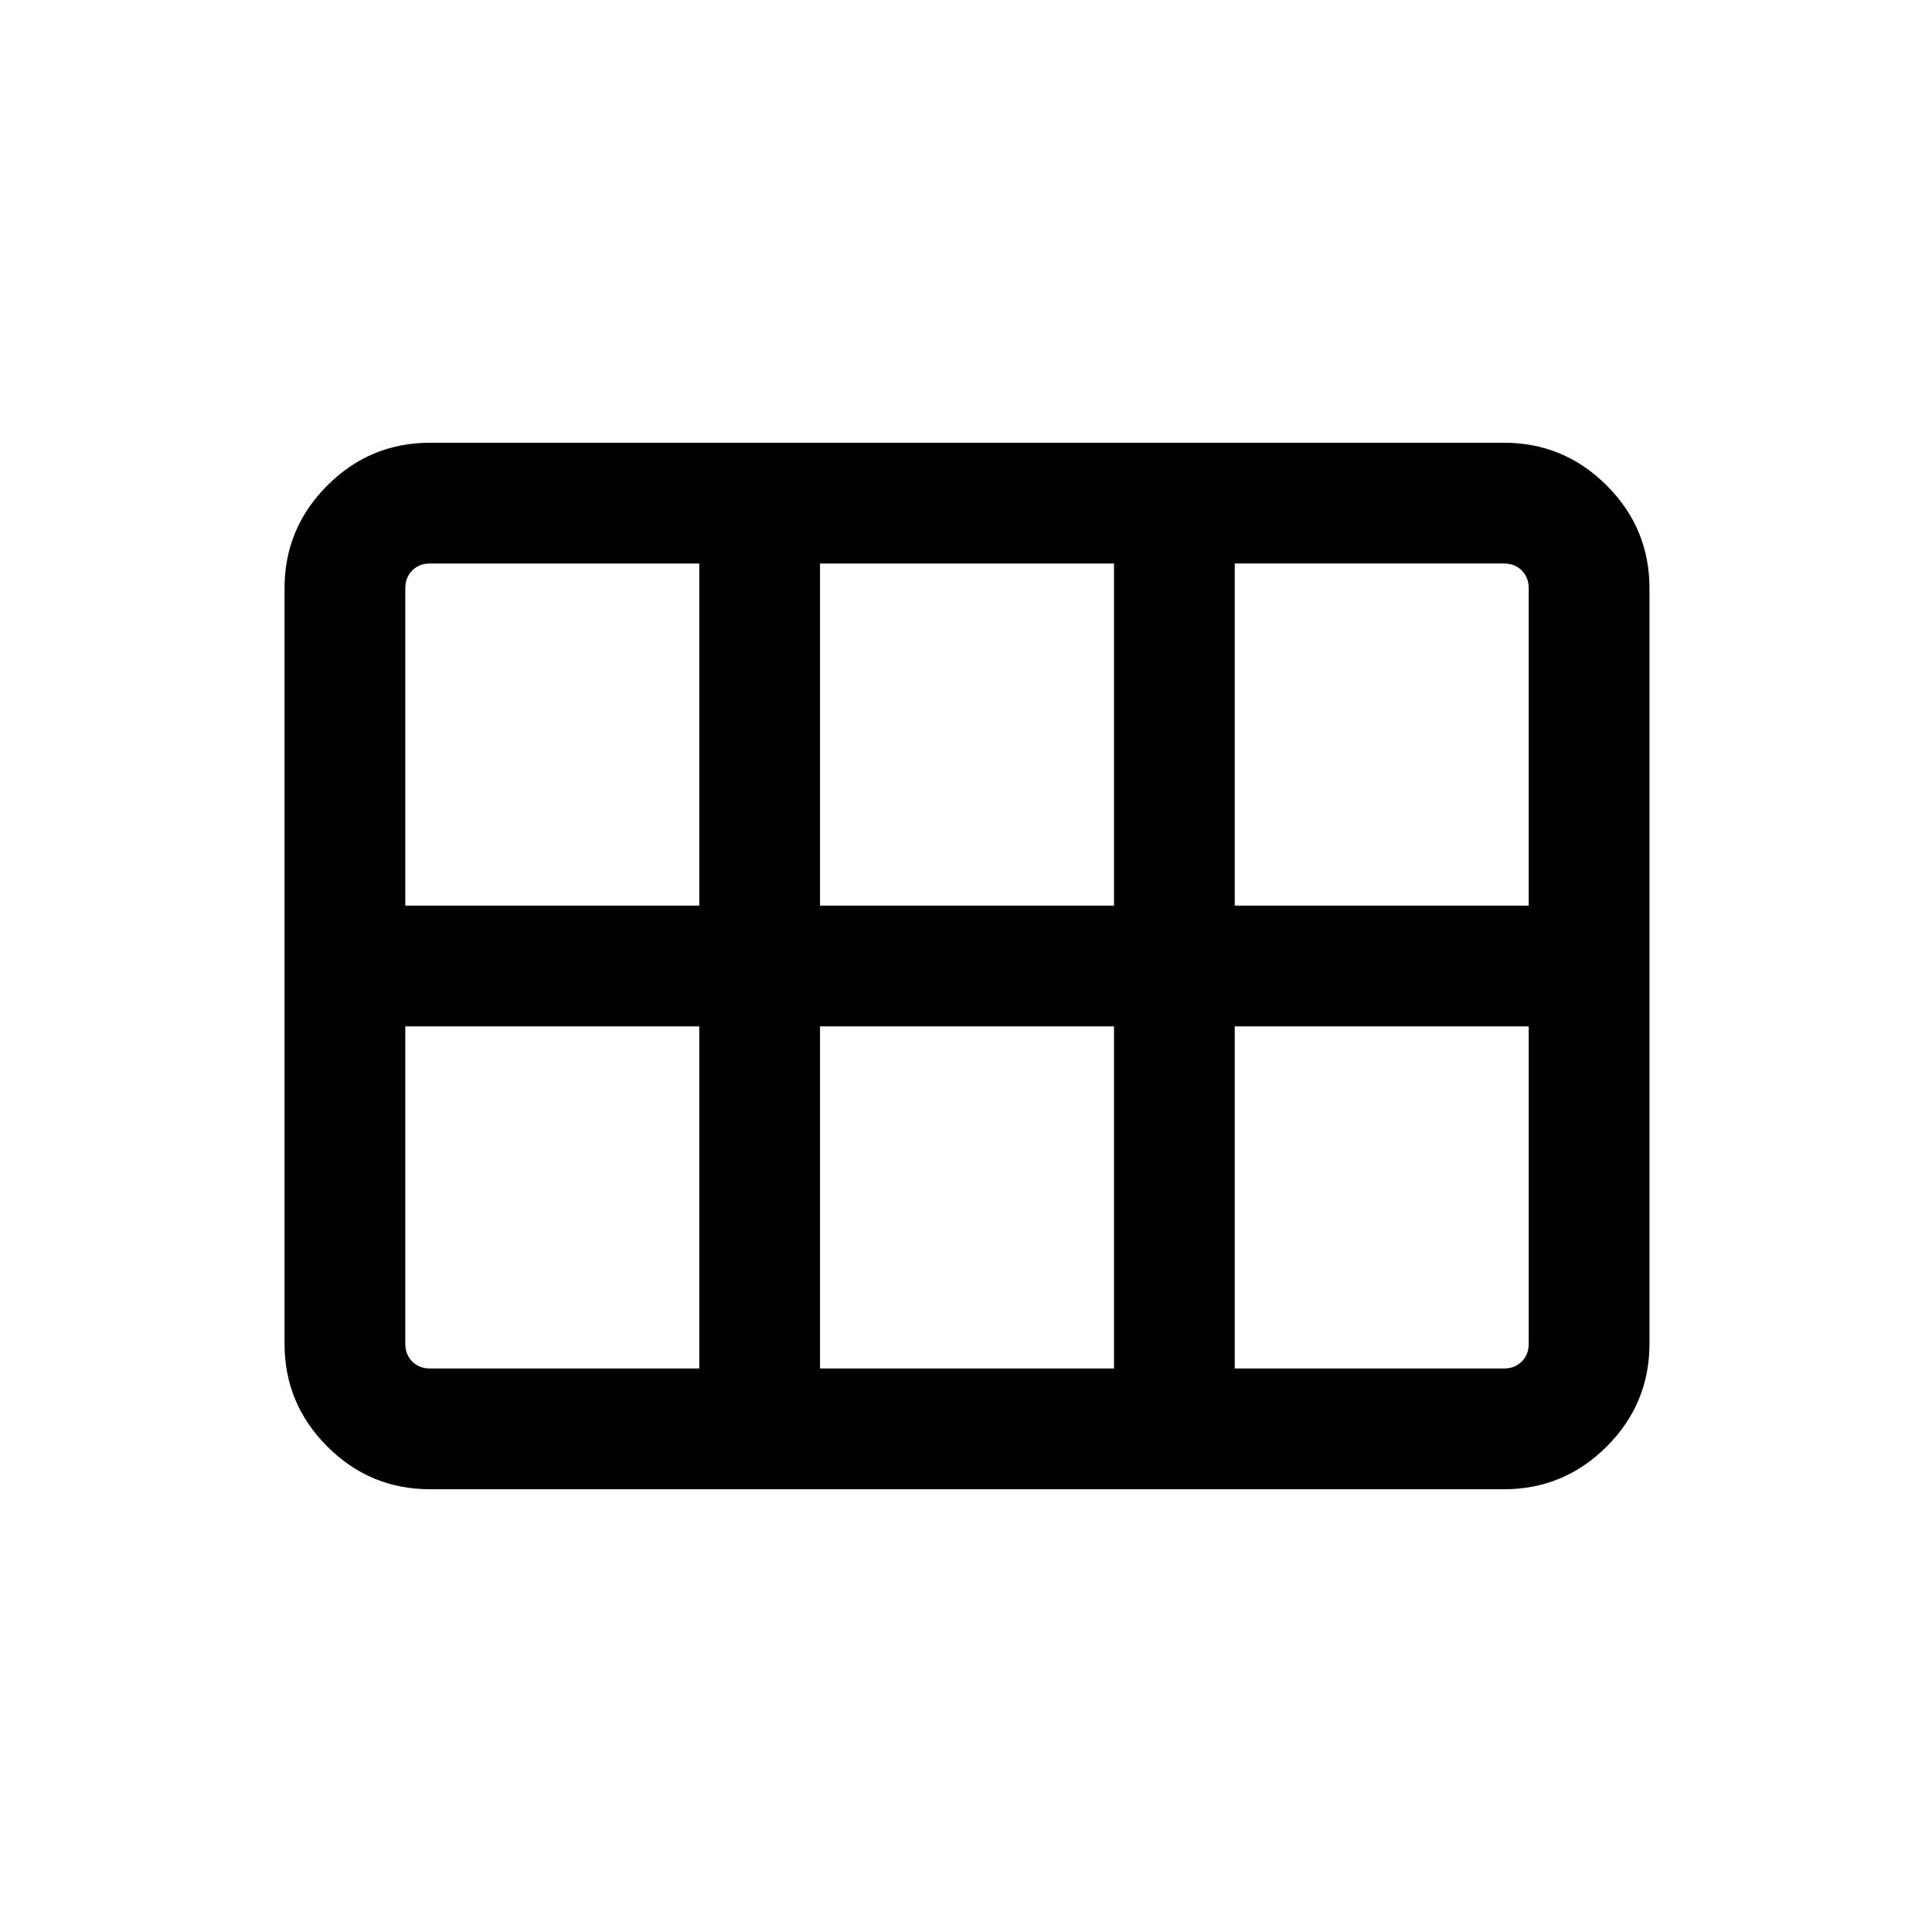<svg xmlns="http://www.w3.org/2000/svg" height="24" viewBox="0 -960 960 960" width="24"><path d="M141.386-292.309v-375.382q0-29.827 21.24-51.067 21.241-21.241 51.067-21.241h533.614q29.826 0 51.067 21.241 21.24 21.24 21.24 51.067v375.382q0 29.827-21.24 51.067-21.241 21.241-51.067 21.241H213.693q-29.826 0-51.067-21.241-21.24-21.24-21.24-51.067Zm472.151-217.69h146.078v-157.692q0-5.385-3.461-8.847-3.462-3.462-8.847-3.462h-133.77v170.001Zm-206.076 0h146.078V-680H407.461v170.001Zm-206.076 0h146.078V-680h-133.77q-5.385 0-8.847 3.462-3.461 3.462-3.461 8.847v157.692ZM213.693-280h133.77v-170.001H201.385v157.692q0 5.385 3.461 8.847 3.462 3.462 8.847 3.462Zm193.768 0h146.078v-170.001H407.461V-280Zm206.076 0h133.77q5.385 0 8.847-3.462 3.461-3.462 3.461-8.847v-157.692H613.537V-280Z"/></svg>